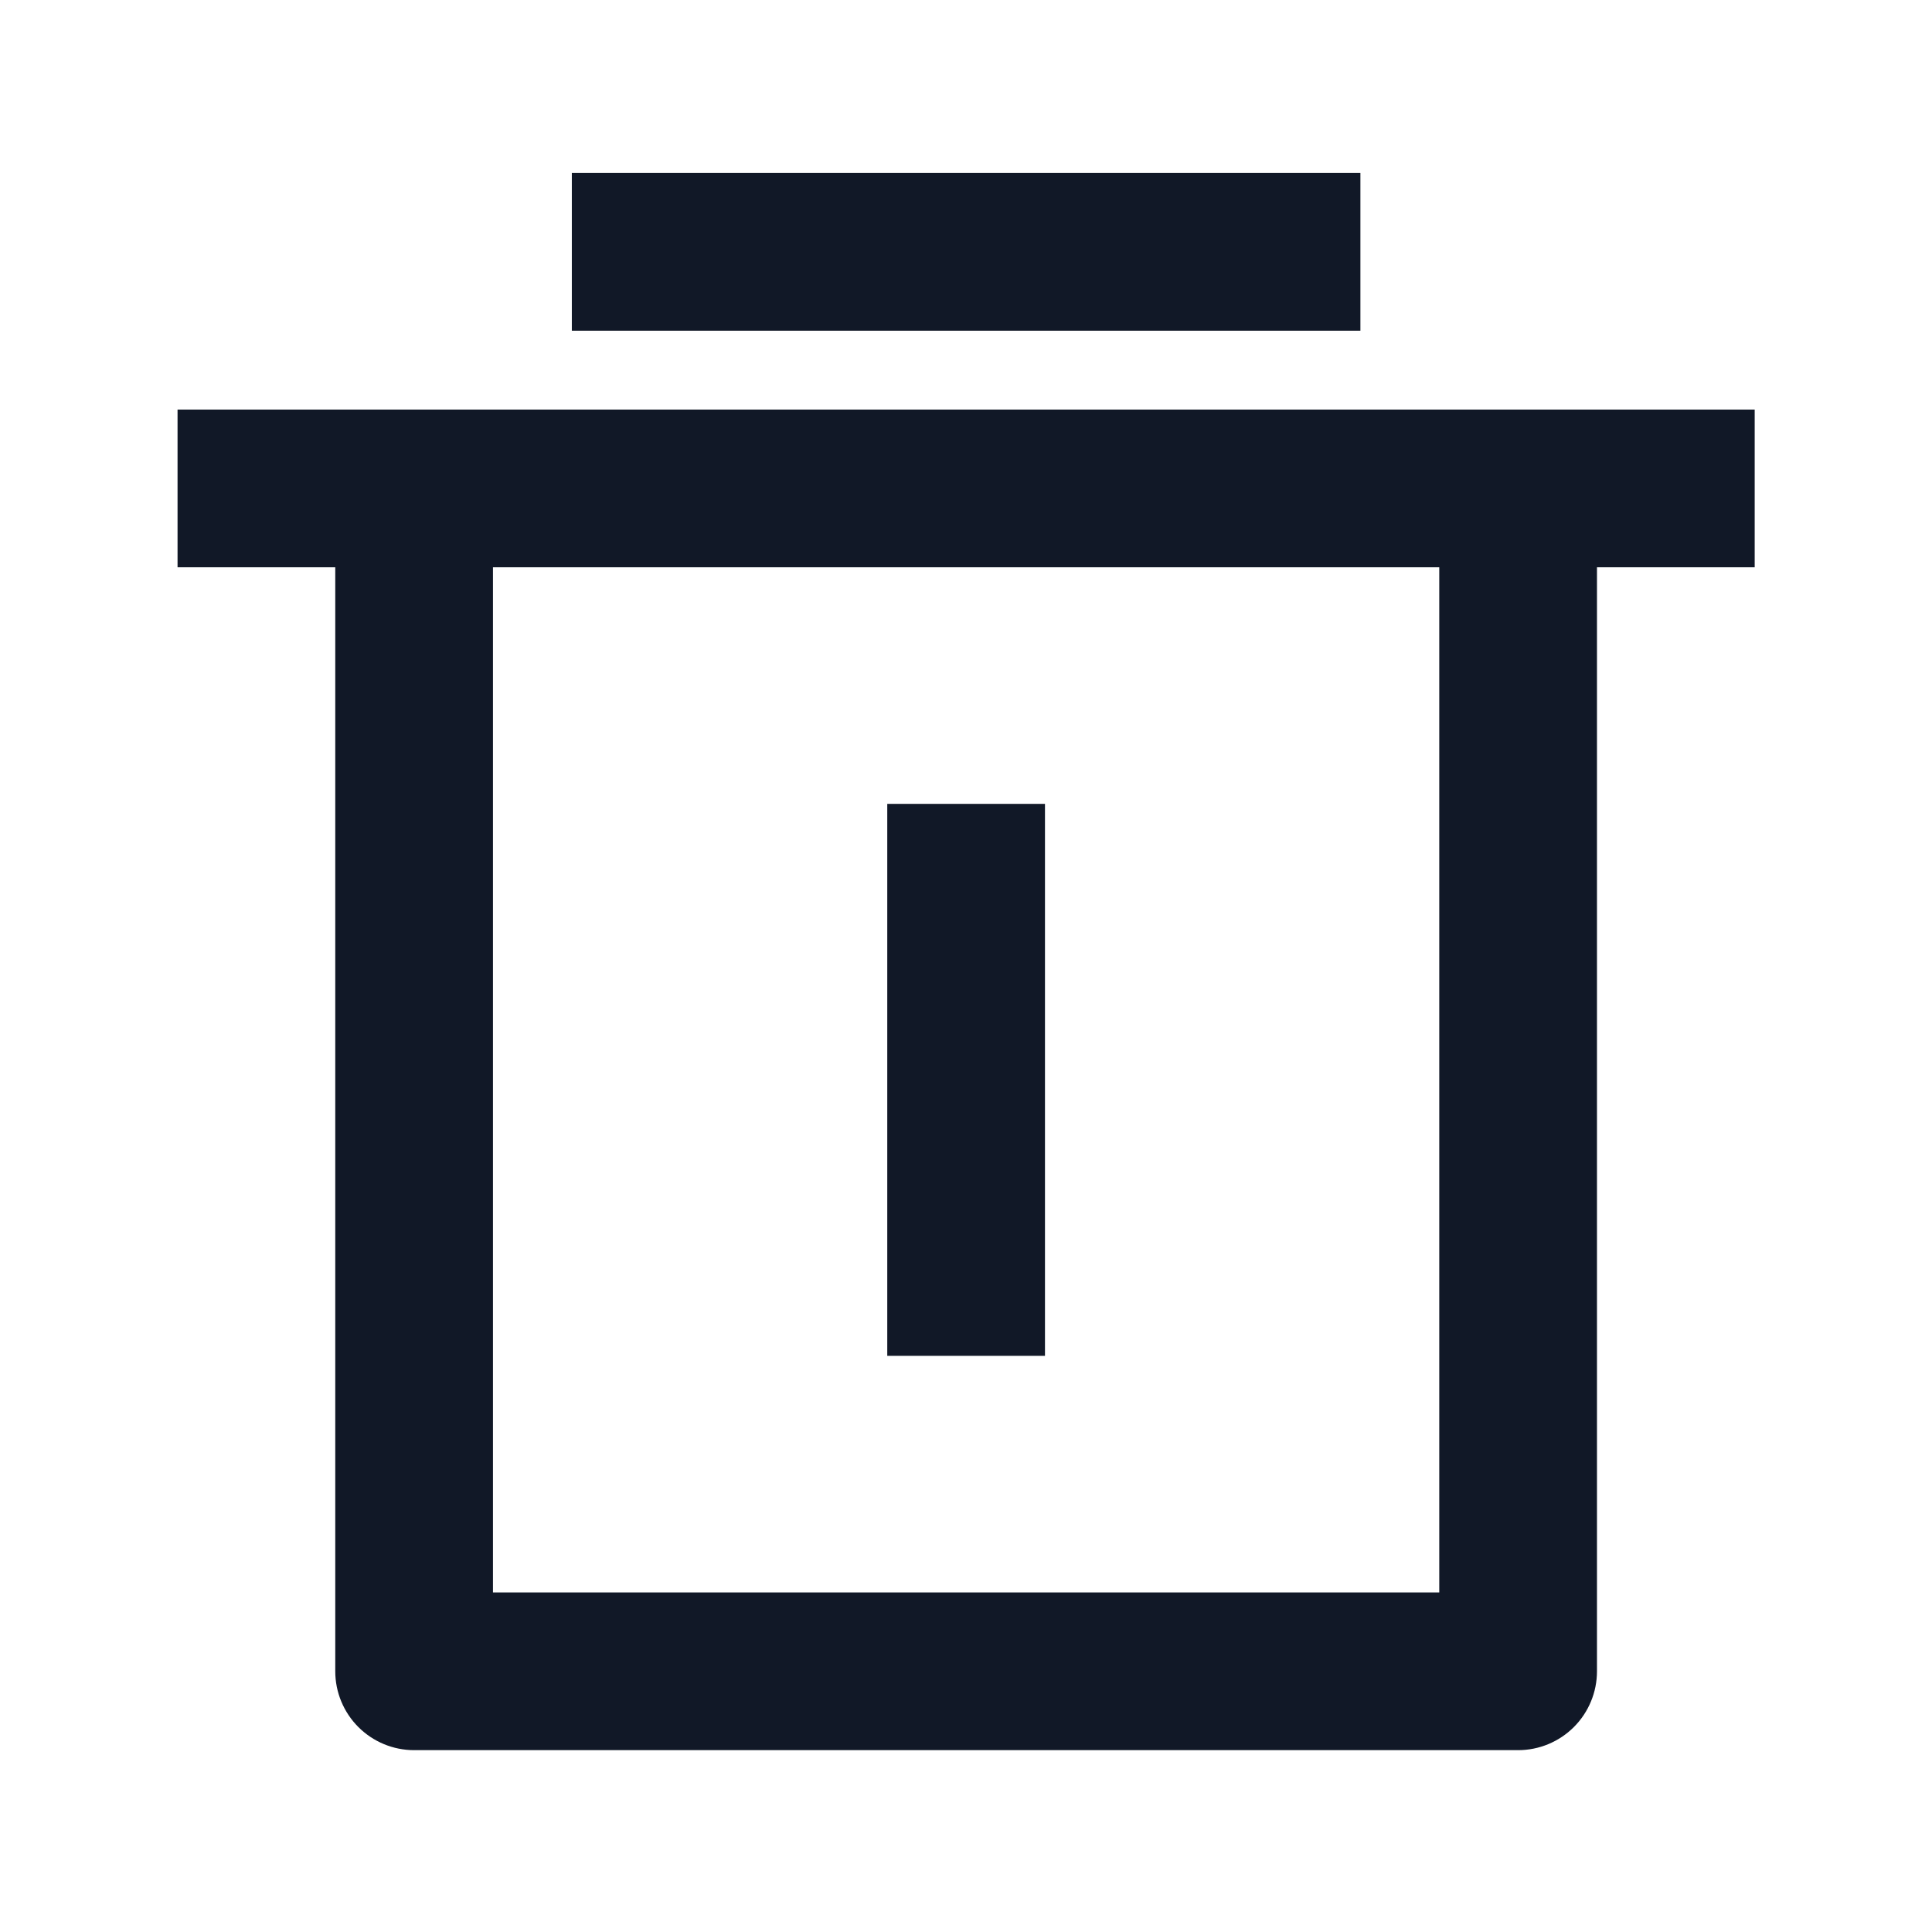 <svg width="49" height="49" viewBox="0 0 49 49" fill="none" xmlns="http://www.w3.org/2000/svg">
<g clip-path="url(#clip0_210_13)">
<path d="M40.503 14.388V42.388C40.503 42.918 40.292 43.427 39.917 43.802C39.542 44.177 39.033 44.388 38.503 44.388H10.503C9.973 44.388 9.464 44.177 9.089 43.802C8.714 43.427 8.503 42.918 8.503 42.388V14.388H4.503V10.388H44.503V14.388H40.503ZM12.503 14.388V40.388H36.503V14.388H12.503ZM14.503 4.388H34.503V8.388H14.503V4.388ZM22.503 20.388H26.503V34.388H22.503V20.388Z" fill="#111827"/>
</g>
<defs>
<clipPath id="clip0_210_13">
<rect width="48" height="48" fill="white" transform="translate(0.503 0.388)"/>
</clipPath>
</defs>
</svg>
